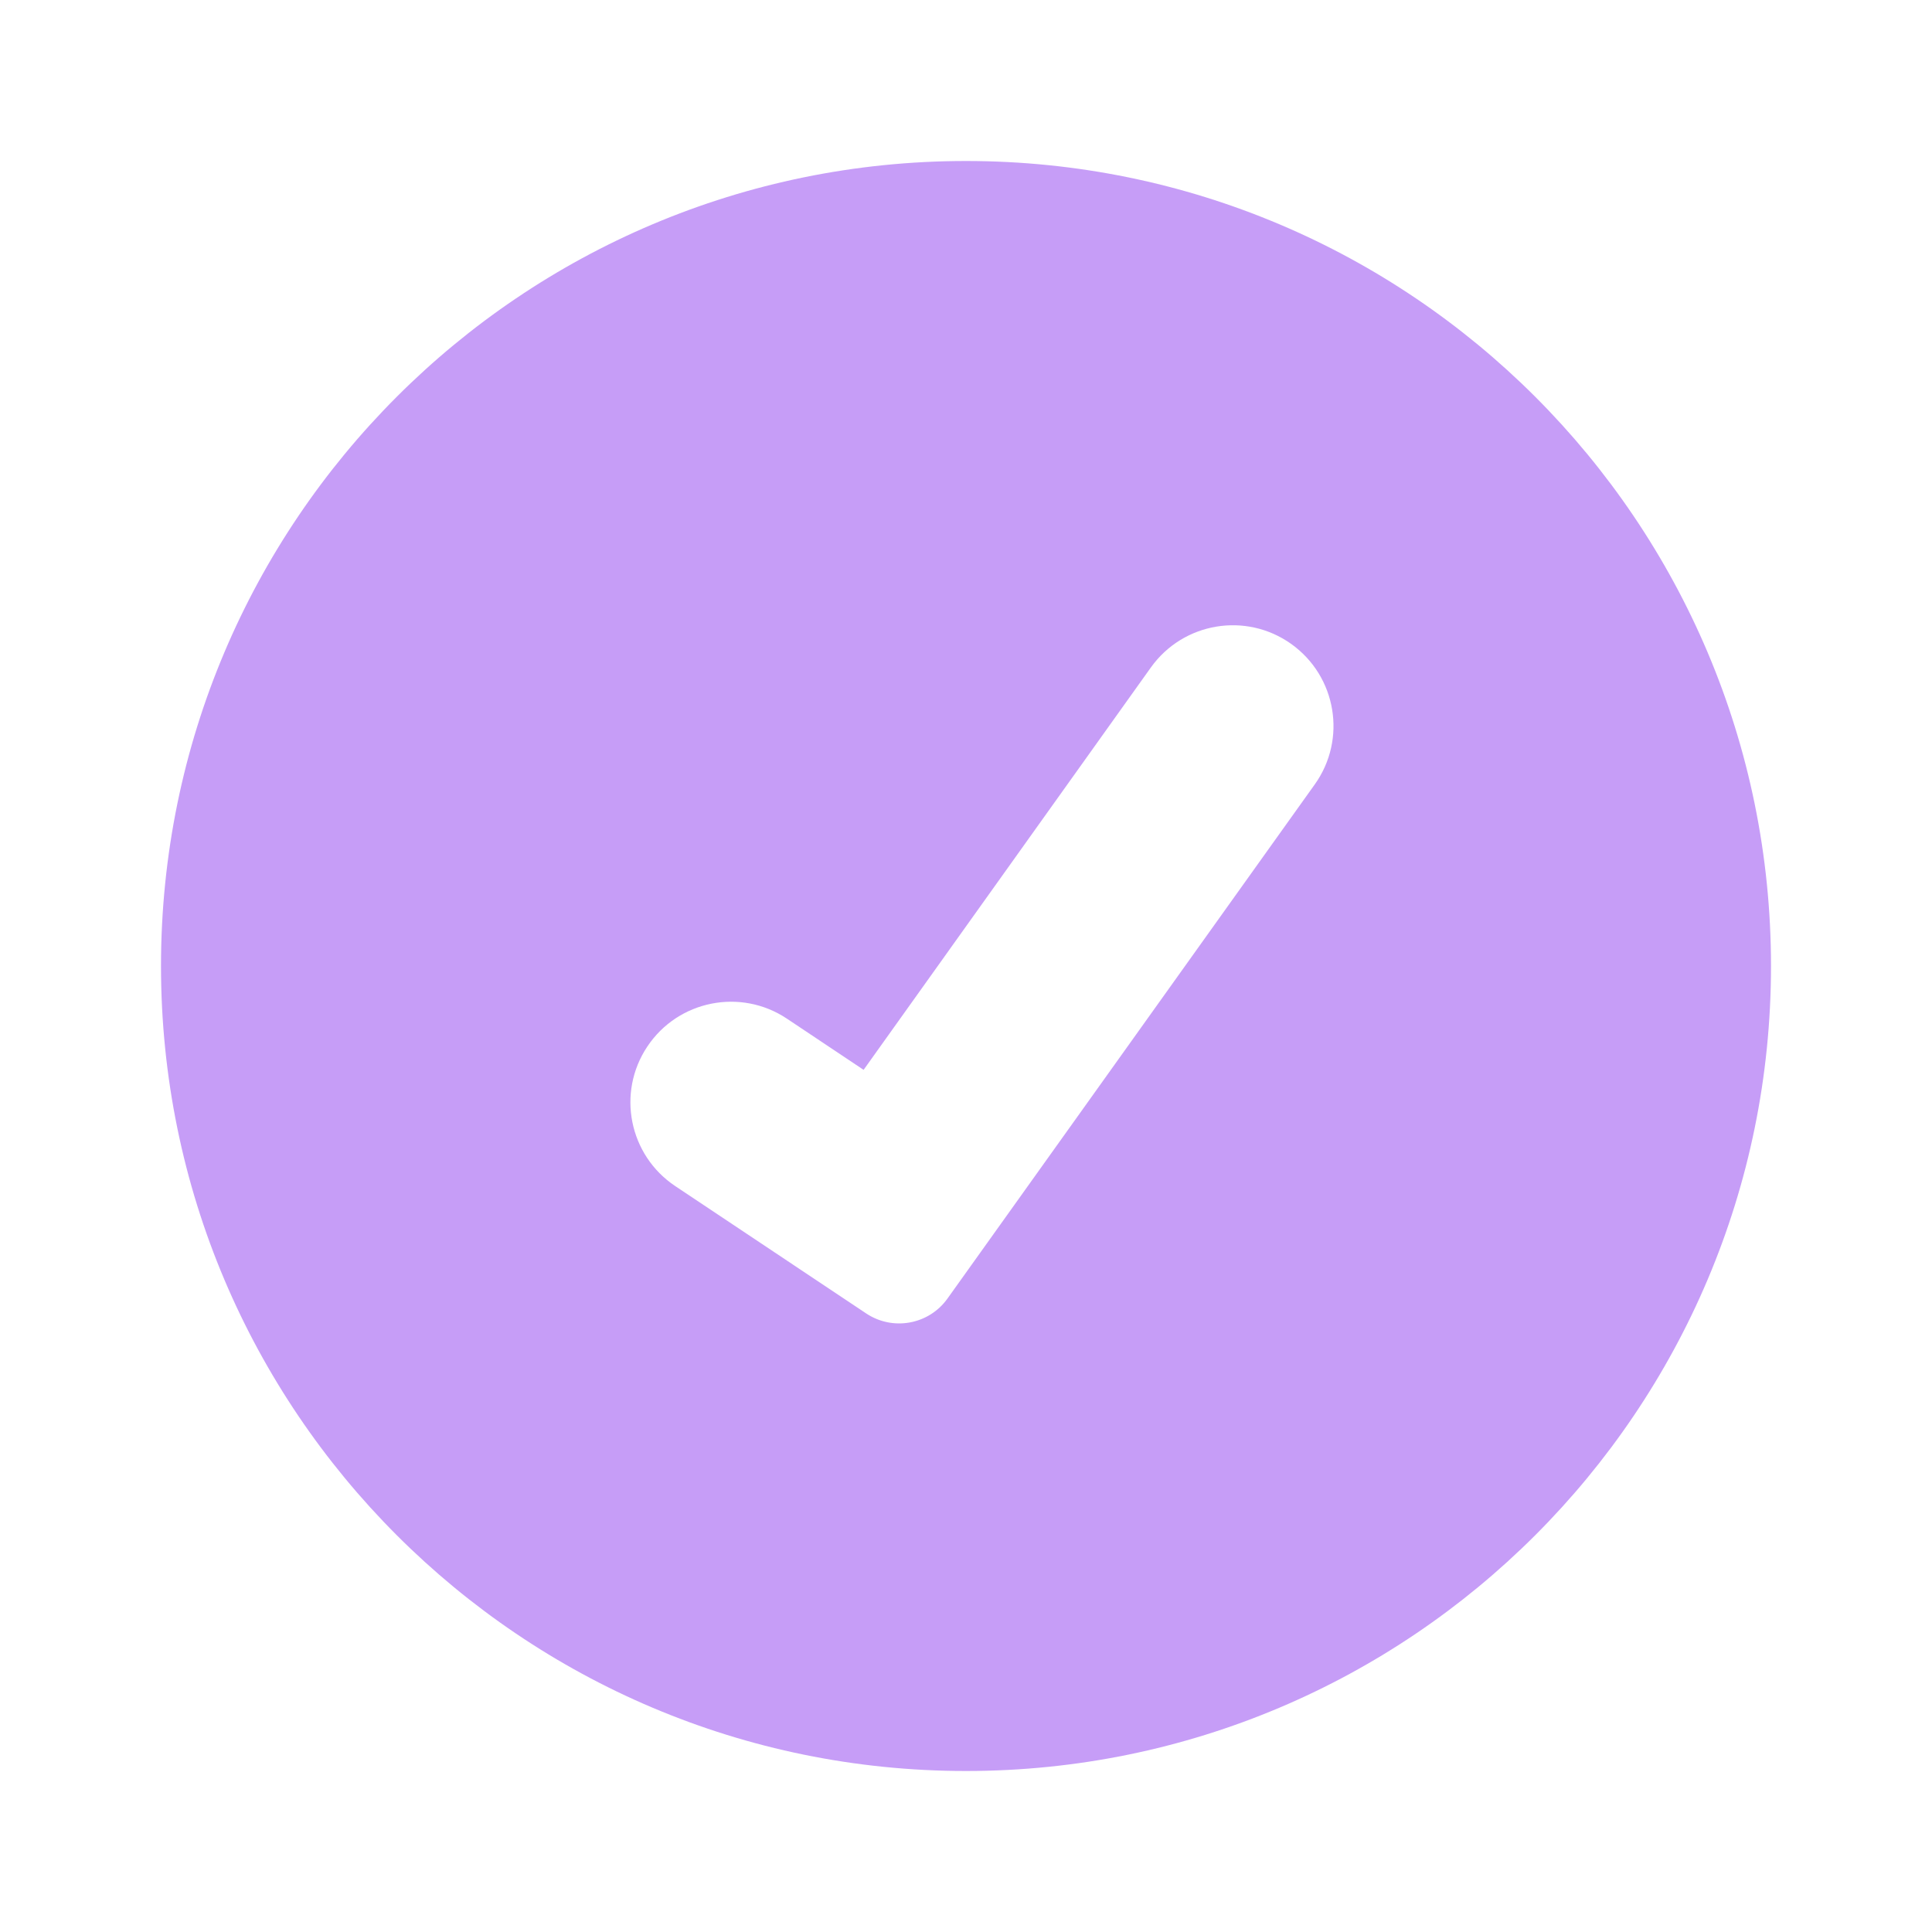 <svg width="24" height="24" viewBox="0 0 24 24" fill="none" xmlns="http://www.w3.org/2000/svg">
    <path fill-rule="evenodd" clip-rule="evenodd"
        d="M12 22C17.523 22 22 17.523 22 12C22 6.477 17.523 2 12 2C6.477 2 2 6.477 2 12C2 17.523 6.477 22 12 22ZM10.76 16.316C11.092 16.537 11.539 16.455 11.77 16.131L16.332 9.745C16.734 9.183 16.603 8.402 16.041 8C15.479 7.599 14.699 7.729 14.297 8.291L10.728 13.29L9.775 12.654C9.201 12.271 8.424 12.426 8.041 13.001C7.658 13.575 7.814 14.351 8.388 14.734L10.76 16.316Z"
        fill="#C69DF7" />
</svg>